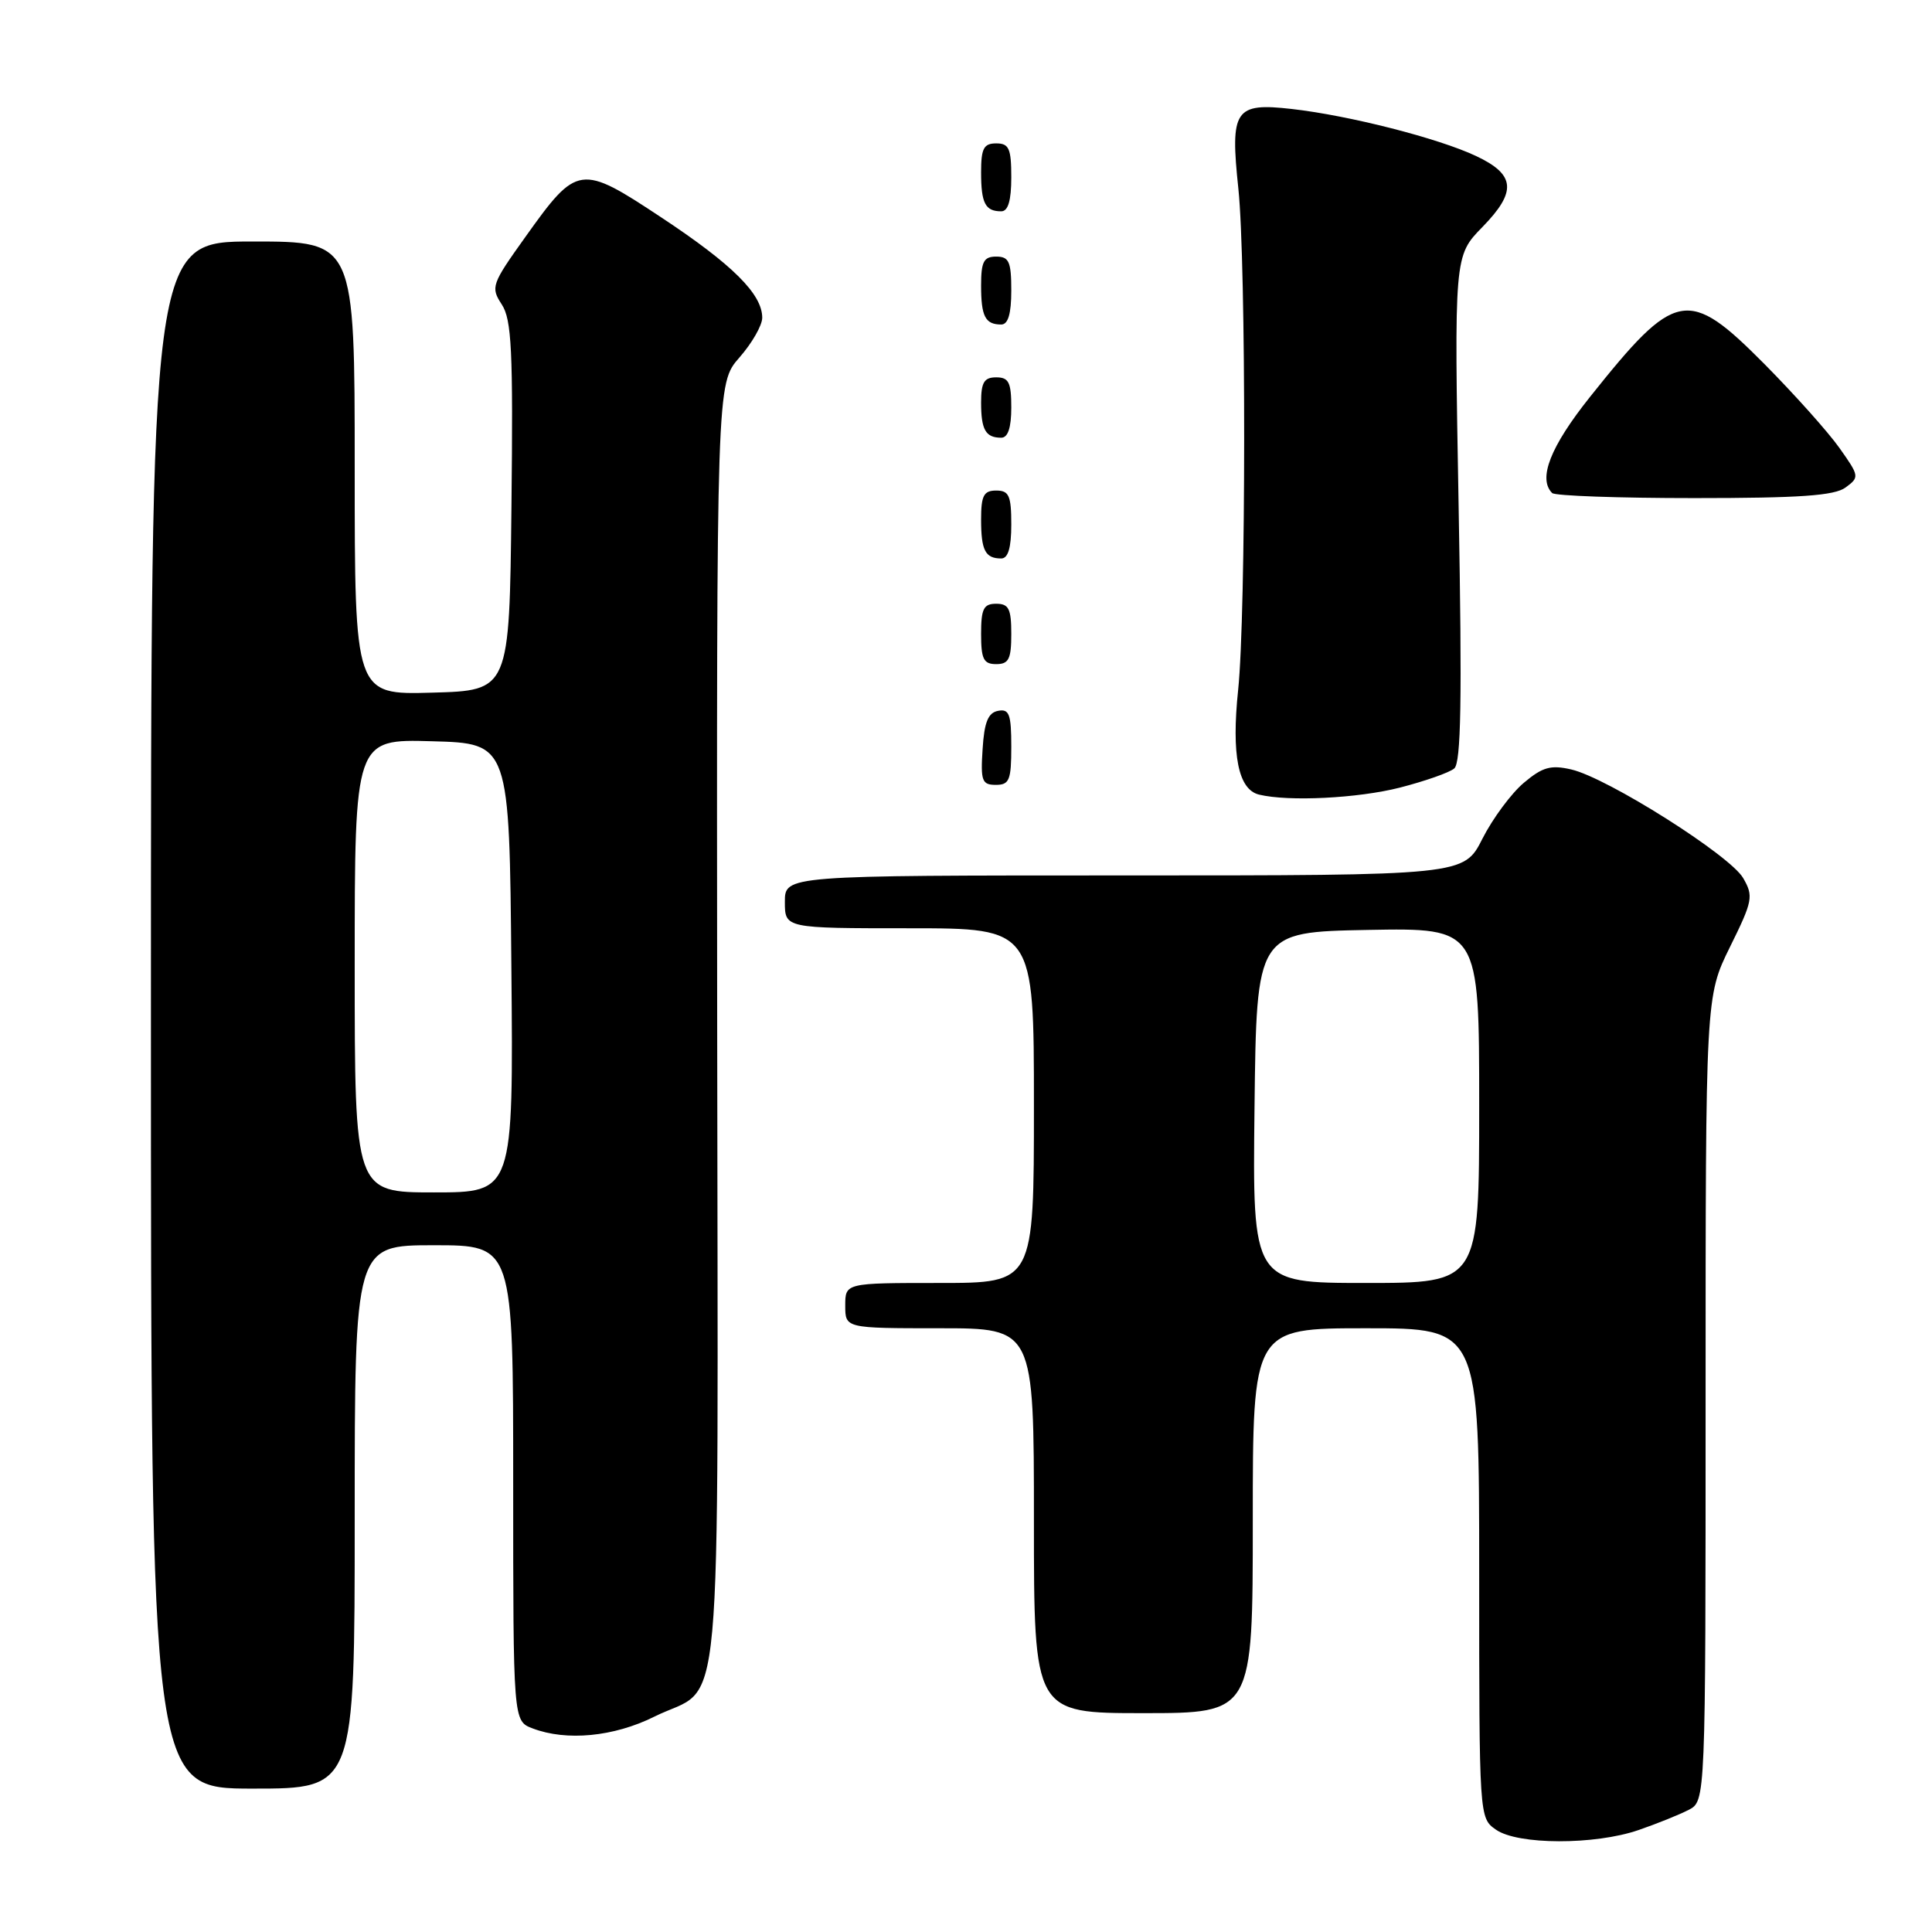 <?xml version="1.0" encoding="UTF-8" standalone="no"?>
<!DOCTYPE svg PUBLIC "-//W3C//DTD SVG 1.1//EN" "http://www.w3.org/Graphics/SVG/1.1/DTD/svg11.dtd" >
<svg xmlns="http://www.w3.org/2000/svg" xmlns:xlink="http://www.w3.org/1999/xlink" version="1.1" viewBox="0 0 256 256">
 <g >
 <path fill="currentColor"
d=" M 217.12 242.49 C 219.53 241.66 222.51 240.46 223.75 239.82 C 226.00 238.66 226.00 238.66 226.00 185.35 C 226.00 132.04 226.00 132.04 229.23 125.48 C 232.25 119.37 232.37 118.75 230.98 116.35 C 229.25 113.34 213.00 103.07 208.21 101.96 C 205.49 101.33 204.40 101.63 201.91 103.73 C 200.26 105.12 197.79 108.45 196.43 111.13 C 193.97 116.00 193.97 116.00 148.98 116.00 C 104.00 116.00 104.00 116.00 104.00 119.50 C 104.00 123.00 104.00 123.00 120.50 123.00 C 137.00 123.00 137.00 123.00 137.00 146.50 C 137.00 170.00 137.00 170.00 124.50 170.00 C 112.00 170.00 112.00 170.00 112.00 173.00 C 112.00 176.00 112.00 176.00 124.50 176.00 C 137.00 176.00 137.00 176.00 137.00 201.50 C 137.00 227.00 137.00 227.00 151.50 227.00 C 166.00 227.00 166.00 227.00 166.00 201.50 C 166.00 176.00 166.00 176.00 181.00 176.00 C 196.00 176.00 196.00 176.00 196.00 208.44 C 196.00 240.84 196.00 240.89 198.22 242.44 C 201.11 244.47 211.31 244.49 217.12 242.49 Z  M 47.00 201.00 C 47.00 165.00 47.00 165.00 57.50 165.00 C 68.00 165.00 68.00 165.00 68.00 196.52 C 68.00 228.05 68.00 228.05 70.57 229.02 C 75.06 230.74 81.34 230.13 86.67 227.48 C 95.98 222.84 95.12 232.26 95.03 136.02 C 94.95 50.82 94.95 50.82 97.97 47.38 C 99.64 45.48 101.00 43.11 101.00 42.10 C 101.00 38.97 97.07 35.06 87.67 28.84 C 76.89 21.70 76.49 21.76 69.62 31.39 C 65.13 37.67 65.00 38.06 66.48 40.33 C 67.80 42.34 68.00 46.41 67.77 67.10 C 67.50 91.50 67.50 91.50 57.25 91.78 C 47.00 92.07 47.00 92.07 47.00 62.03 C 47.00 32.00 47.00 32.00 33.50 32.00 C 20.00 32.00 20.00 32.00 20.00 134.50 C 20.00 237.00 20.00 237.00 33.50 237.00 C 47.00 237.00 47.00 237.00 47.00 201.00 Z  M 185.50 104.36 C 188.80 103.51 192.04 102.38 192.69 101.83 C 193.60 101.09 193.74 92.72 193.28 67.38 C 192.68 33.91 192.68 33.91 196.44 30.07 C 201.01 25.38 200.81 23.13 195.58 20.67 C 190.57 18.31 178.77 15.30 171.16 14.44 C 163.61 13.58 162.98 14.53 164.09 25.00 C 165.13 34.93 165.11 81.38 164.06 91.43 C 163.16 100.04 164.07 104.62 166.83 105.29 C 170.74 106.24 179.93 105.78 185.50 104.36 Z  M 134.00 98.93 C 134.00 94.64 133.73 93.90 132.25 94.19 C 130.93 94.44 130.42 95.69 130.20 99.26 C 129.92 103.47 130.12 104.00 131.95 104.00 C 133.75 104.00 134.00 103.38 134.00 98.93 Z  M 134.00 84.00 C 134.00 80.67 133.67 80.00 132.00 80.00 C 130.33 80.00 130.00 80.67 130.00 84.00 C 130.00 87.33 130.33 88.00 132.00 88.00 C 133.67 88.00 134.00 87.33 134.00 84.00 Z  M 134.00 69.50 C 134.00 65.67 133.70 65.00 132.00 65.00 C 130.35 65.00 130.00 65.67 130.00 68.83 C 130.00 72.93 130.55 74.00 132.67 74.00 C 133.58 74.00 134.00 72.58 134.00 69.50 Z  M 244.54 64.60 C 246.41 63.23 246.38 63.09 243.73 59.35 C 242.23 57.23 237.76 52.24 233.81 48.25 C 223.65 38.02 222.06 38.32 210.67 52.61 C 205.43 59.18 203.76 63.43 205.67 65.33 C 206.03 65.70 214.50 66.00 224.48 66.00 C 238.47 66.00 243.06 65.68 244.54 64.60 Z  M 134.00 54.00 C 134.00 50.67 133.67 50.00 132.00 50.00 C 130.40 50.00 130.00 50.67 130.00 53.33 C 130.00 56.95 130.60 58.00 132.67 58.00 C 133.56 58.00 134.00 56.67 134.00 54.00 Z  M 134.00 38.50 C 134.00 34.67 133.70 34.00 132.00 34.00 C 130.35 34.00 130.00 34.67 130.00 37.83 C 130.00 41.93 130.55 43.00 132.67 43.00 C 133.58 43.00 134.00 41.58 134.00 38.50 Z  M 134.00 23.50 C 134.00 19.67 133.70 19.00 132.00 19.00 C 130.35 19.00 130.00 19.67 130.00 22.83 C 130.00 26.93 130.55 28.00 132.67 28.00 C 133.58 28.00 134.00 26.58 134.00 23.50 Z  M 166.23 146.75 C 166.50 123.50 166.50 123.50 181.25 123.22 C 196.00 122.95 196.00 122.95 196.00 146.47 C 196.00 170.00 196.00 170.00 180.98 170.00 C 165.96 170.00 165.96 170.00 166.23 146.75 Z  M 47.00 127.97 C 47.00 97.93 47.00 97.93 57.25 98.22 C 67.50 98.50 67.50 98.50 67.76 128.25 C 68.03 158.00 68.03 158.00 57.51 158.00 C 47.00 158.00 47.00 158.00 47.00 127.97 Z "/>
</g>
</svg>